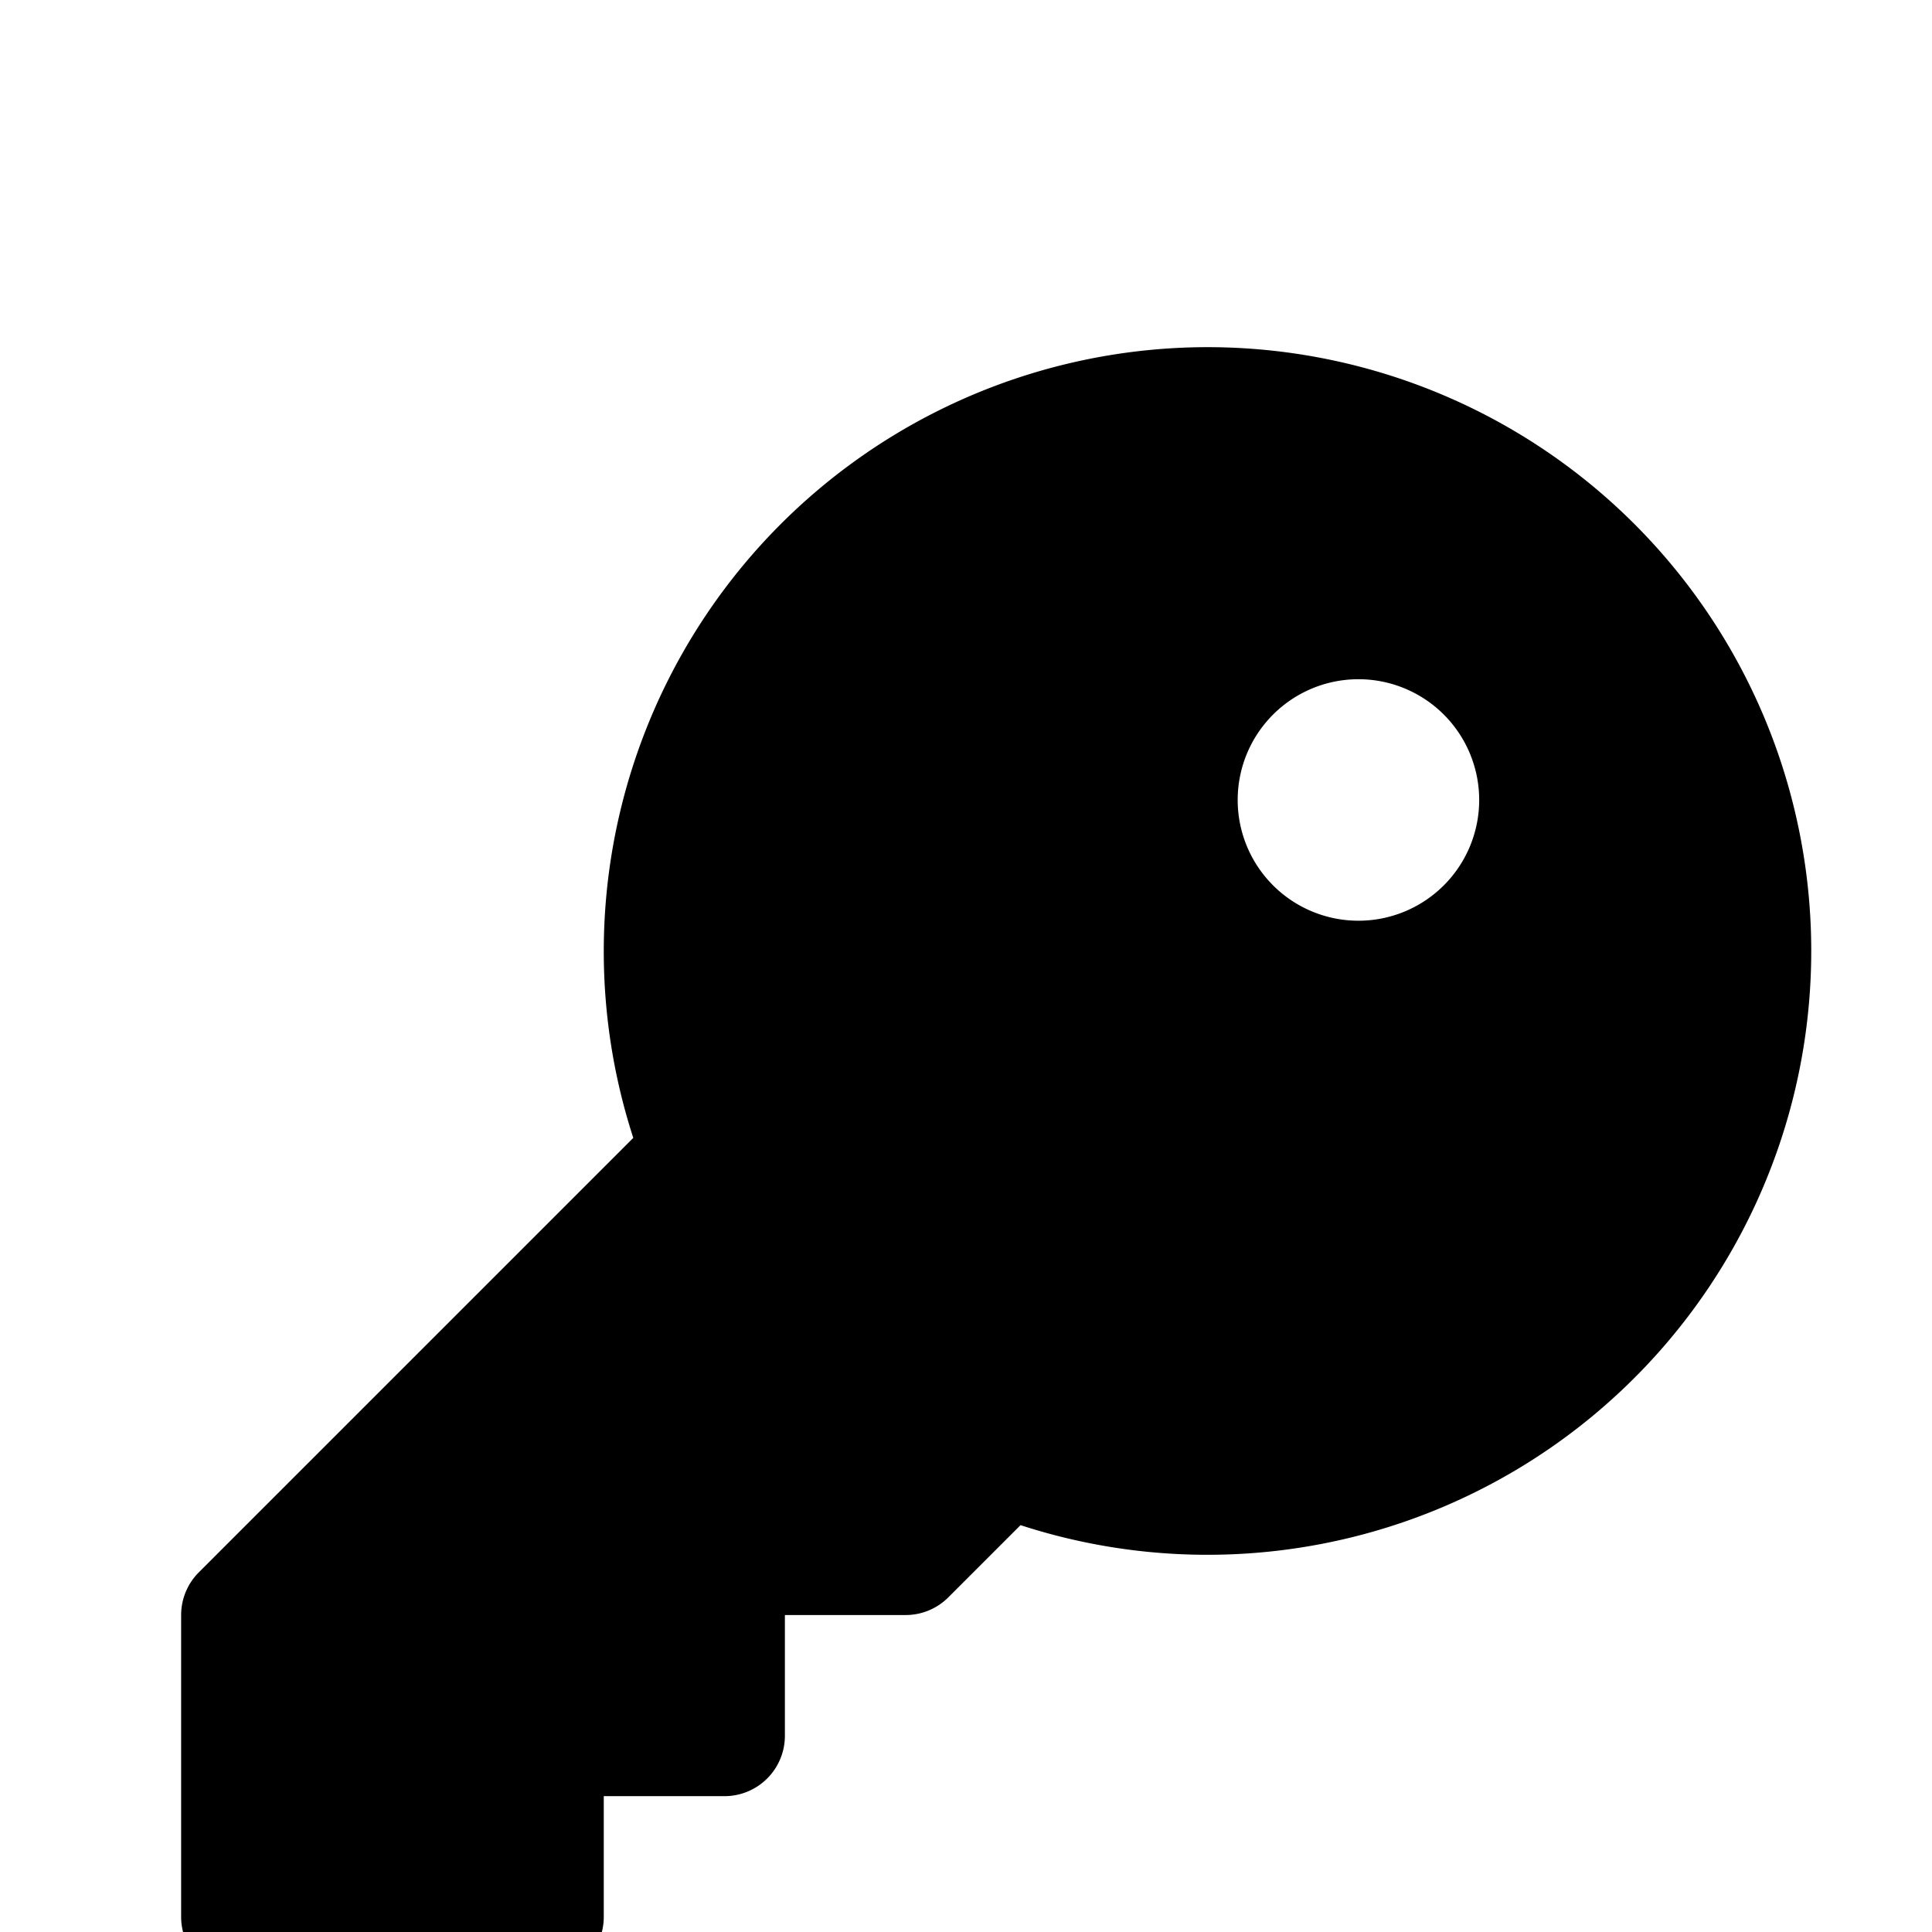 <?xml version="1.0" encoding="utf-8"?>
<svg fill="#000000" width="800px" height="800px" viewBox="0 0 256 256" id="Flat" xmlns="http://www.w3.org/2000/svg">
  <path d="M160.002,46A80.058,80.058,0,0,0,83.914,150.775L26.345,208.343A8.002,8.002,0,0,0,24.002,214v40a8,8,0,0,0,8,8h40a8,8,0,0,0,8-8V238h16a8,8,0,0,0,8-8V214h16a8.002,8.002,0,0,0,5.657-2.343l9.567-9.568A80.009,80.009,0,1,0,160.002,46ZM180,122a16,16,0,1,1,16-16A16,16,0,0,1,180,122Z"/>
</svg>